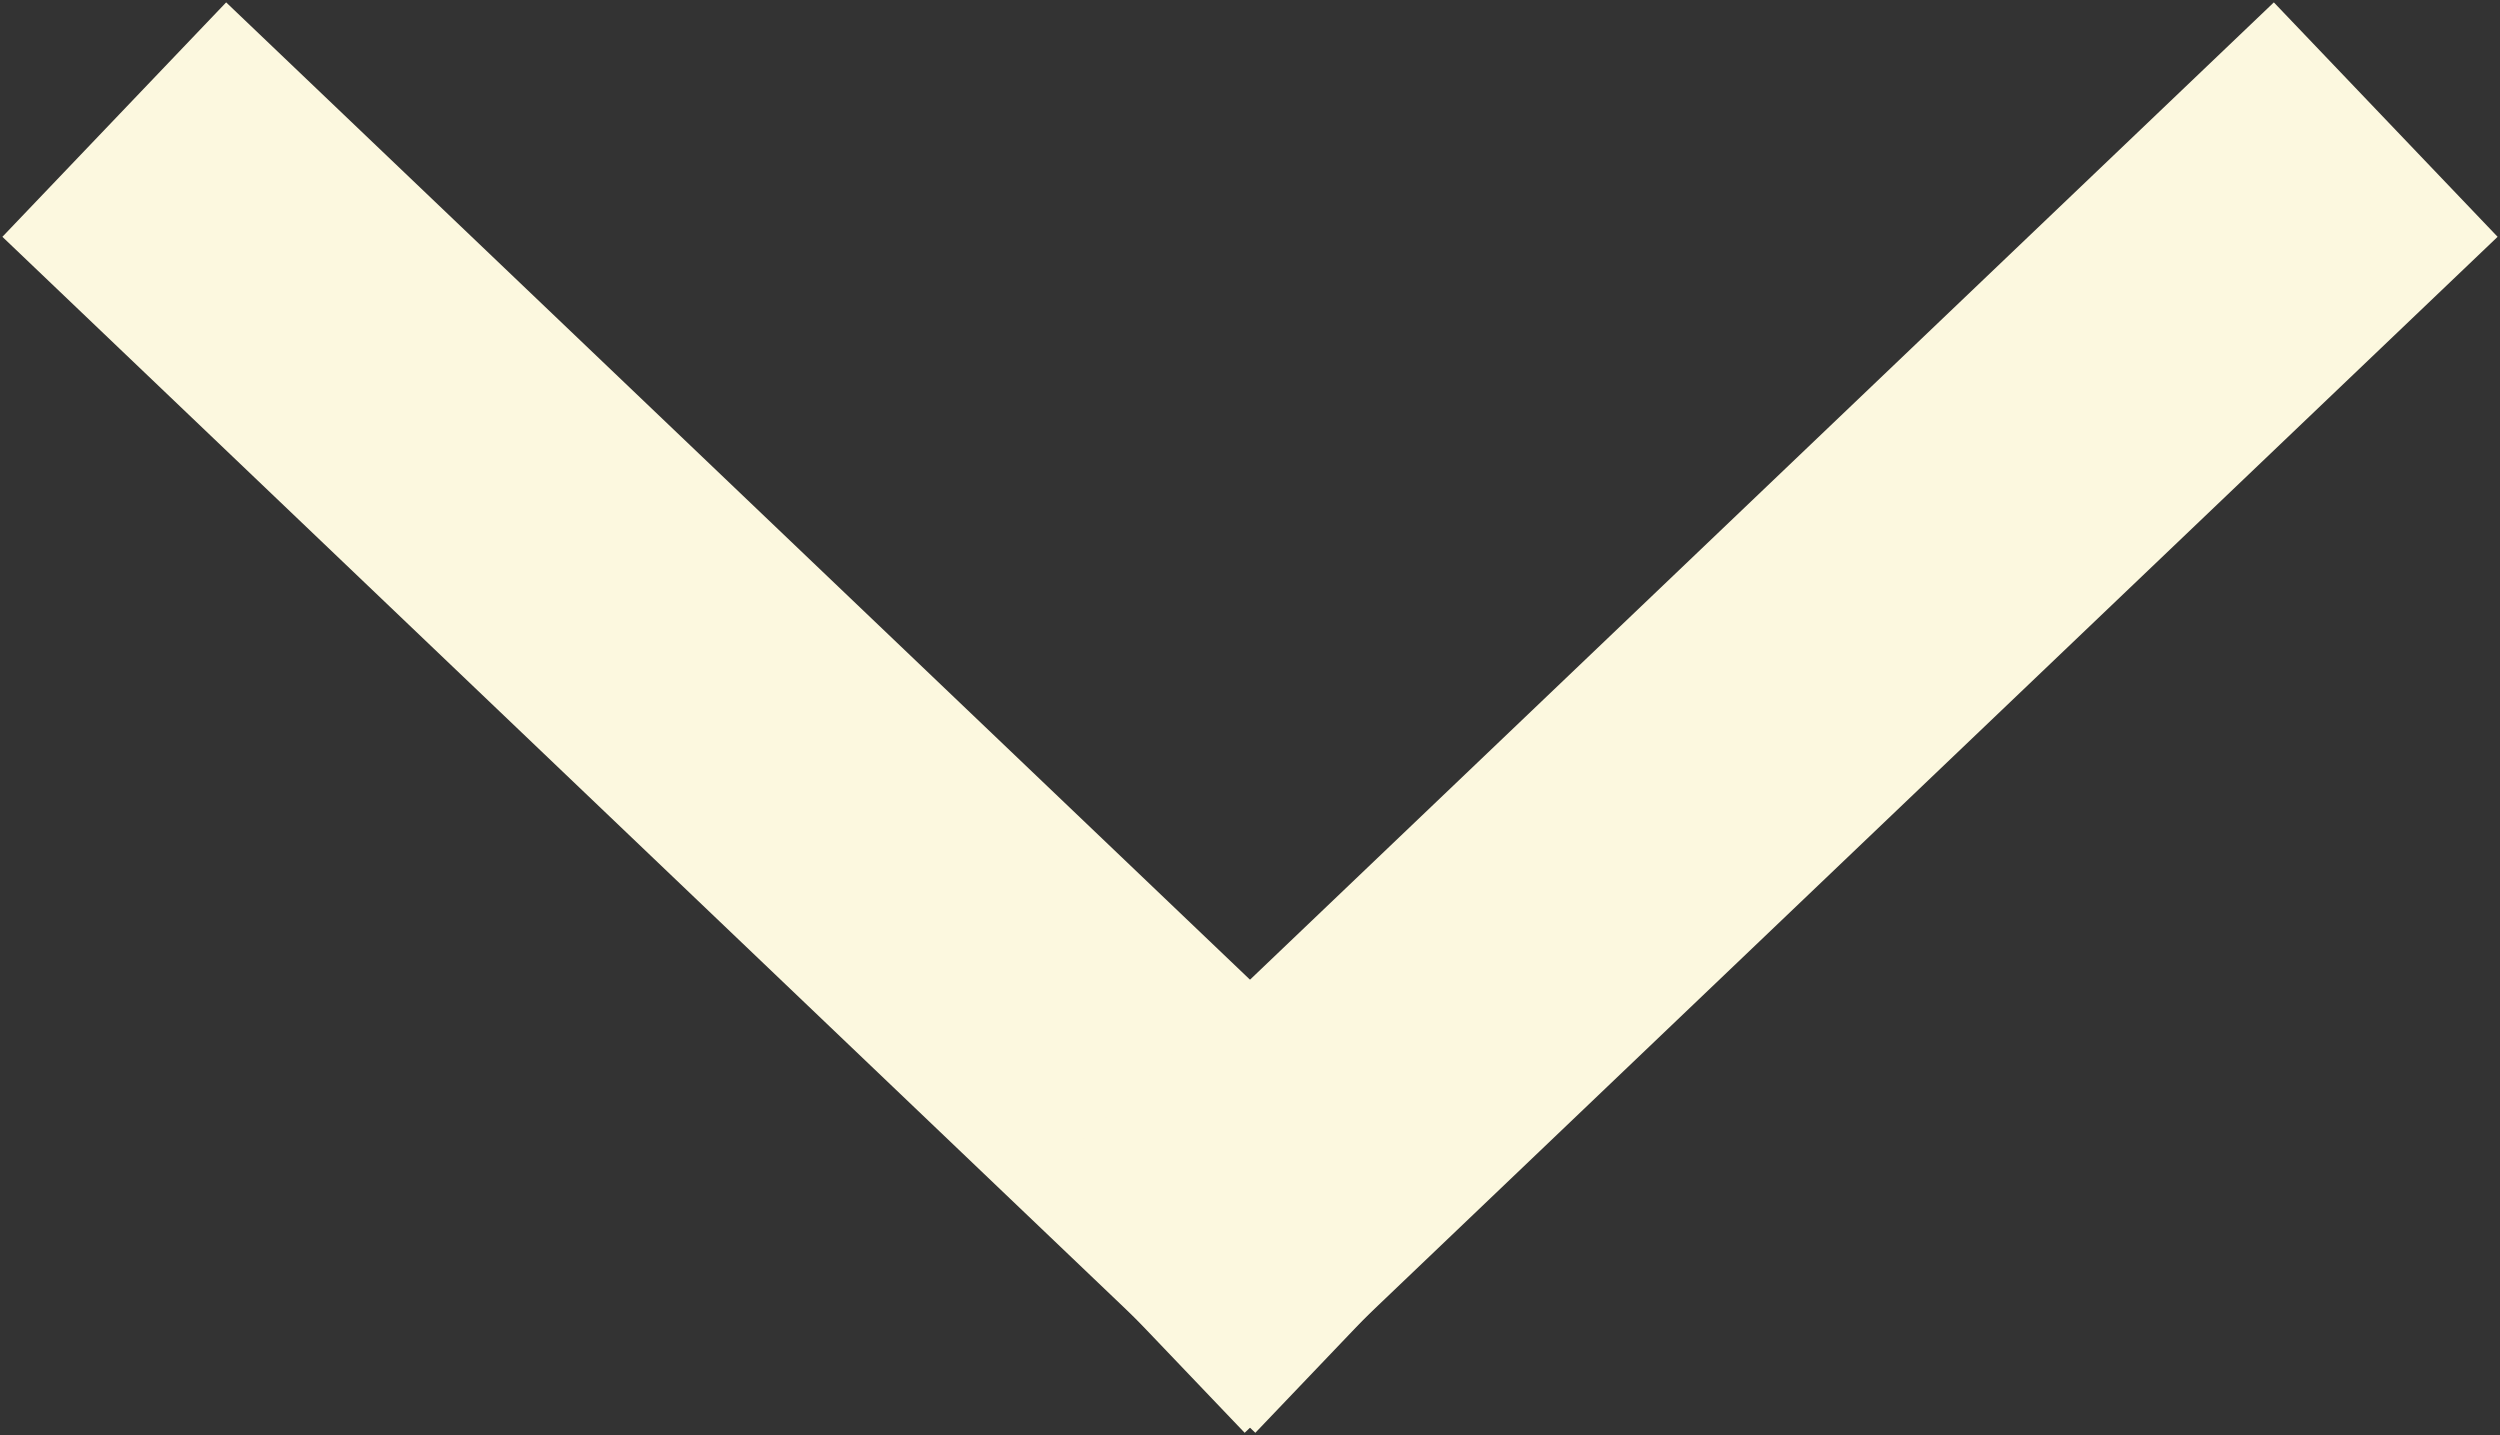 
<svg width="54px" height="31px" viewBox="0 0 54 31" version="1.1" xmlns="http://www.w3.org/2000/svg" xmlns:xlink="http://www.w3.org/1999/xlink">
    <rect x="0" y="0" width="54" height="31" fill="#333333" stroke="none"/>
    <!-- Generator: Sketch 49.1 (51147) - http://www.bohemiancoding.com/sketch -->
    <desc>Created with Sketch.</desc>
    <defs></defs>
    <g id="Page-1" stroke="none" stroke-width="1" fill="none" fill-rule="evenodd" stroke-linecap="square">
        <g id="Desktop-HD" transform="translate(-1067, -158)" stroke="#FCF8DF" stroke-width="7">
            <g id="Page-1" transform="translate(1072, 163)">
                <path d="M0,0 L22,21" id="Stroke-1"></path>
                <path d="M44,0 L22,21" id="Stroke-3"></path>
            </g>
        </g>
    </g>
</svg>
